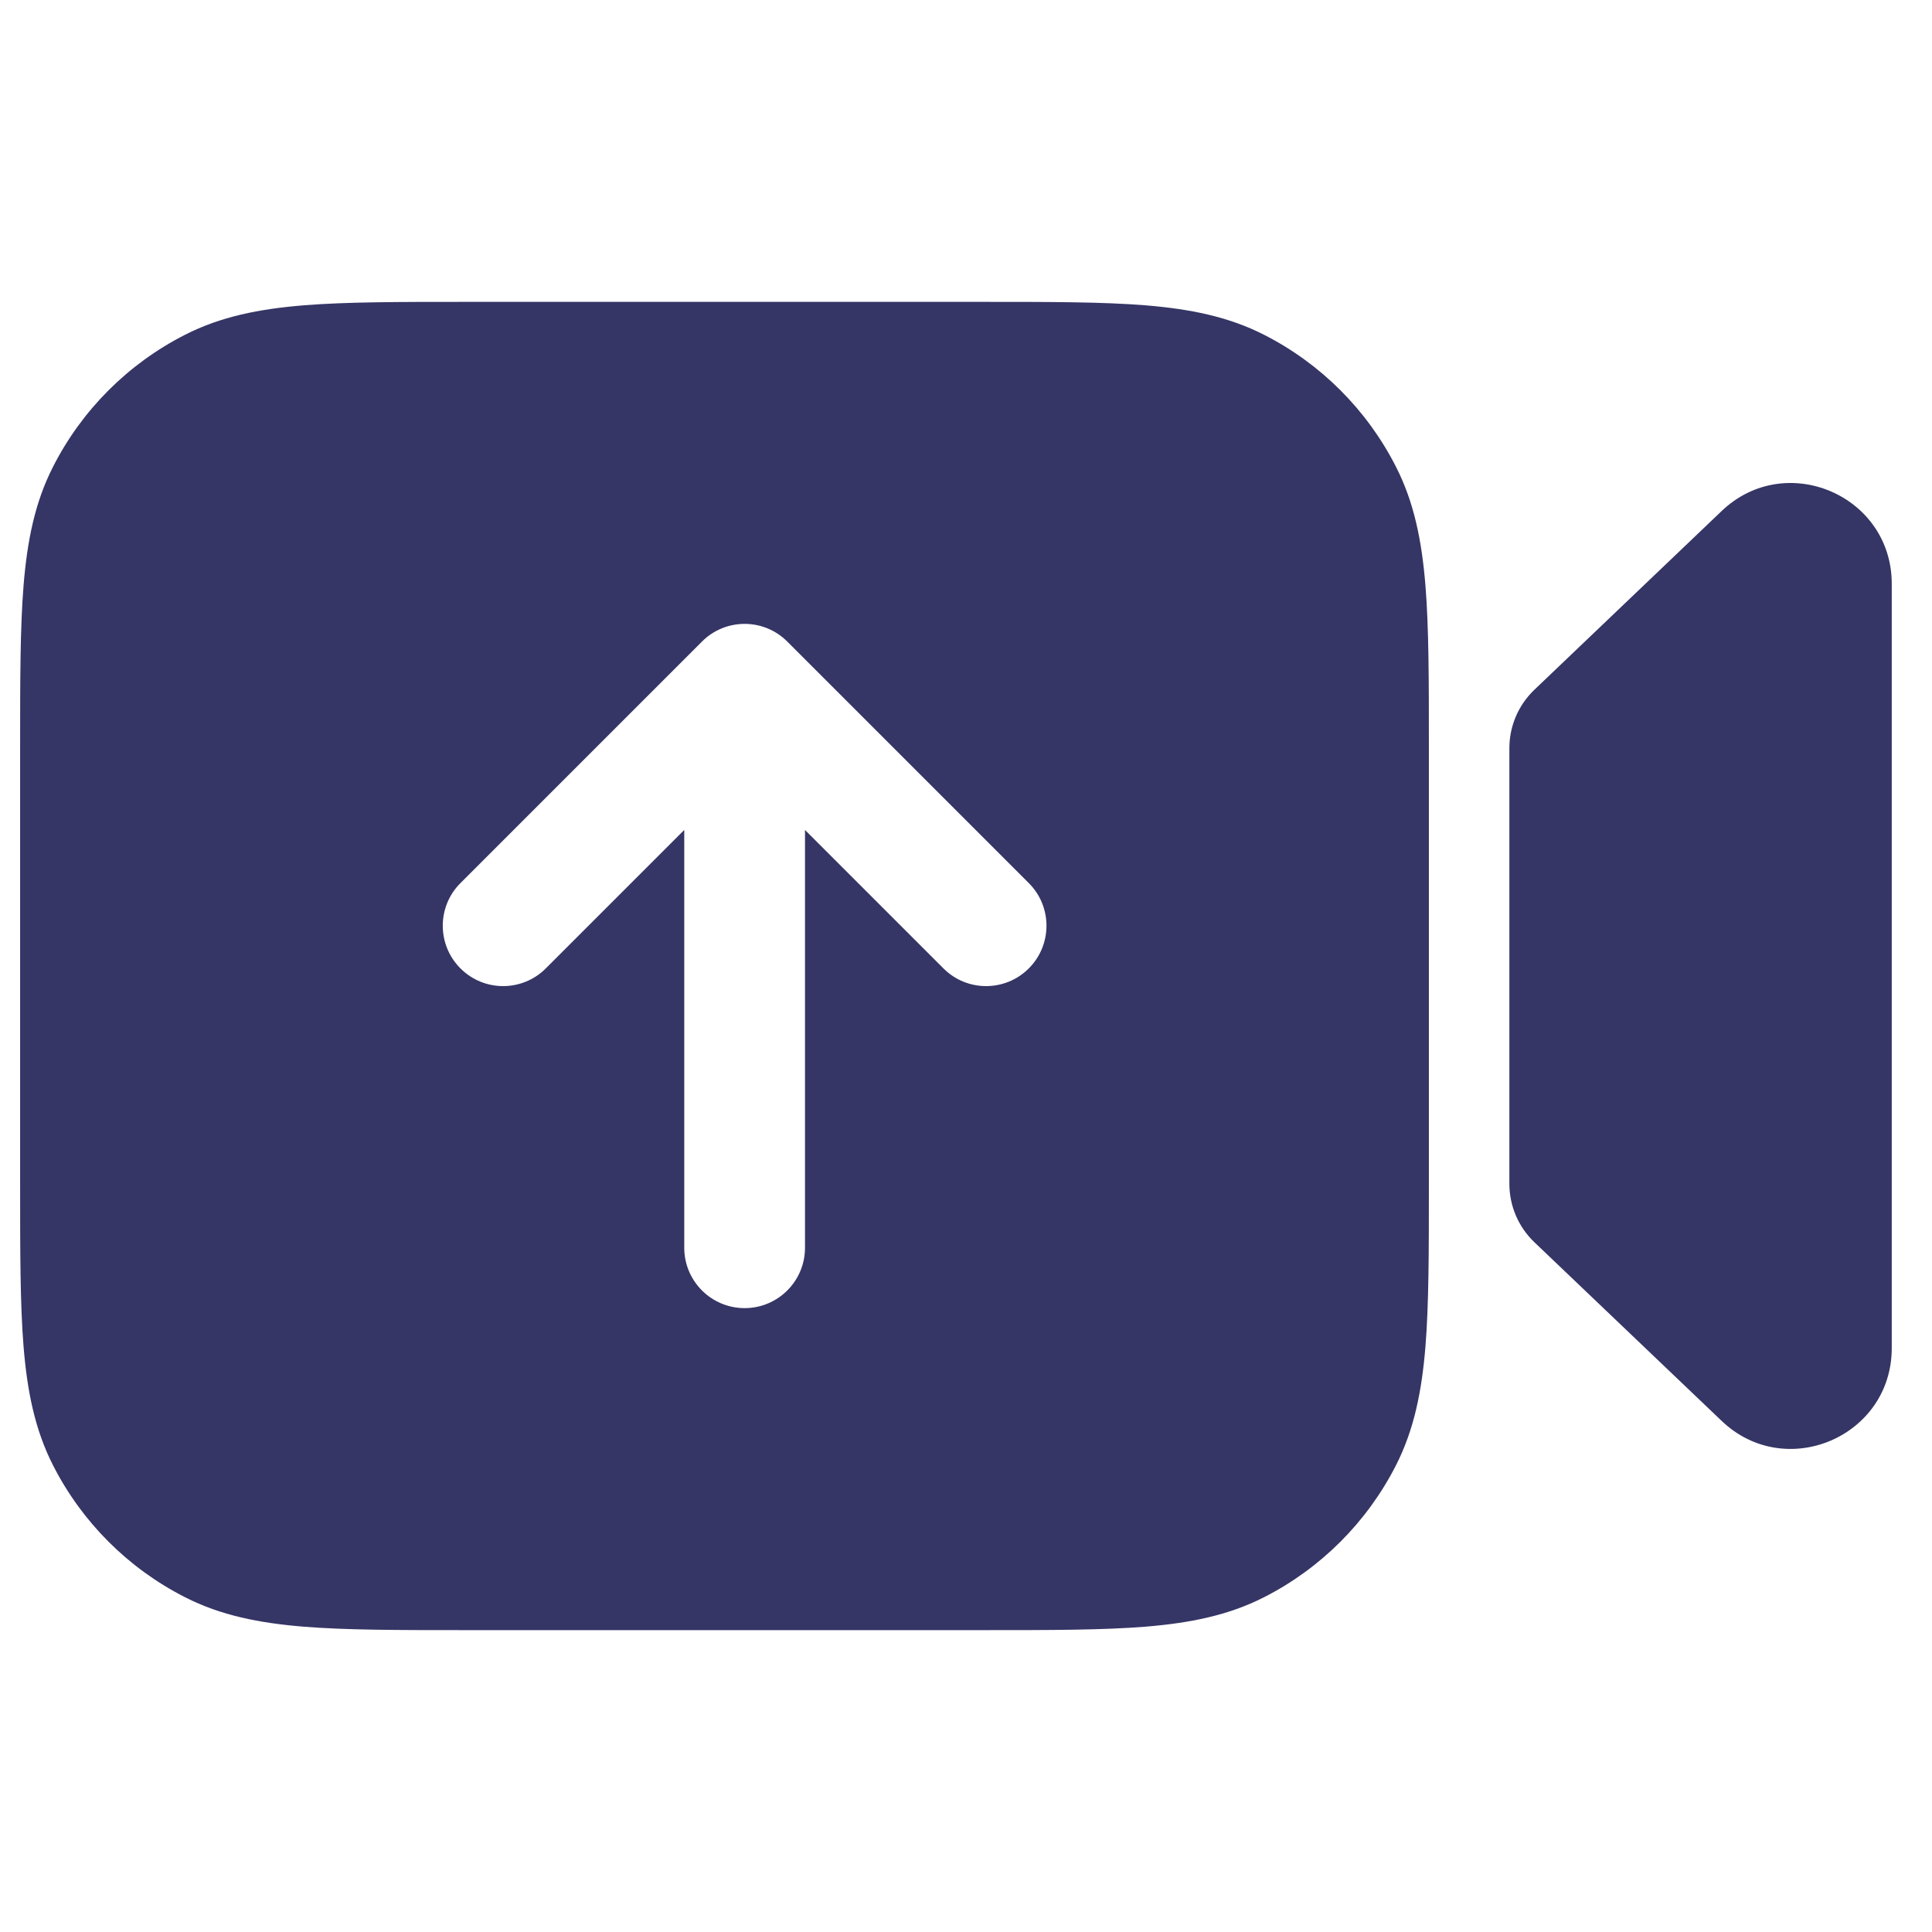 <svg width="24" height="24" viewBox="0 0 24 24" fill="none" xmlns="http://www.w3.org/2000/svg">
<path fill-rule="evenodd" clip-rule="evenodd" d="M12.232 3.75H5.768C4.955 3.75 4.299 3.75 3.769 3.793C3.222 3.838 2.742 3.932 2.298 4.159C1.592 4.518 1.018 5.092 0.659 5.798C0.432 6.242 0.338 6.722 0.293 7.269C0.25 7.799 0.25 8.455 0.25 9.268V14.732C0.25 15.545 0.25 16.201 0.293 16.732C0.338 17.278 0.432 17.758 0.659 18.203C1.018 18.908 1.592 19.482 2.298 19.841C2.742 20.068 3.222 20.162 3.769 20.207C4.299 20.25 4.955 20.25 5.768 20.25H12.232C13.045 20.25 13.701 20.25 14.232 20.207C14.778 20.162 15.258 20.068 15.703 19.841C16.408 19.482 16.982 18.908 17.341 18.203C17.568 17.758 17.662 17.278 17.707 16.732C17.75 16.201 17.75 15.545 17.75 14.732V9.268C17.75 8.455 17.75 7.799 17.707 7.269C17.662 6.722 17.568 6.242 17.341 5.798C16.982 5.092 16.408 4.518 15.703 4.159C15.258 3.932 14.778 3.838 14.232 3.793C13.701 3.75 13.045 3.75 12.232 3.75ZM9.25 16.25C8.836 16.25 8.5 15.914 8.5 15.5V10.31L6.78 12.03C6.487 12.323 6.013 12.323 5.72 12.03C5.427 11.737 5.427 11.262 5.72 10.97L8.72 7.97C8.86 7.829 9.051 7.75 9.25 7.75C9.449 7.75 9.64 7.829 9.78 7.97L12.78 10.97C13.073 11.262 13.073 11.737 12.78 12.03C12.487 12.323 12.012 12.323 11.72 12.03L10 10.31V15.5C10 15.914 9.664 16.25 9.25 16.25Z" fill="#353566"/>
<path d="M19.059 15.43C18.862 15.241 18.75 14.979 18.75 14.706V9.293C18.75 9.02 18.862 8.759 19.059 8.57L21.387 6.348C22.182 5.589 23.5 6.153 23.5 7.252V16.747C23.5 17.847 22.182 18.41 21.387 17.651L19.059 15.43Z" fill="#353566"/>
</svg>
